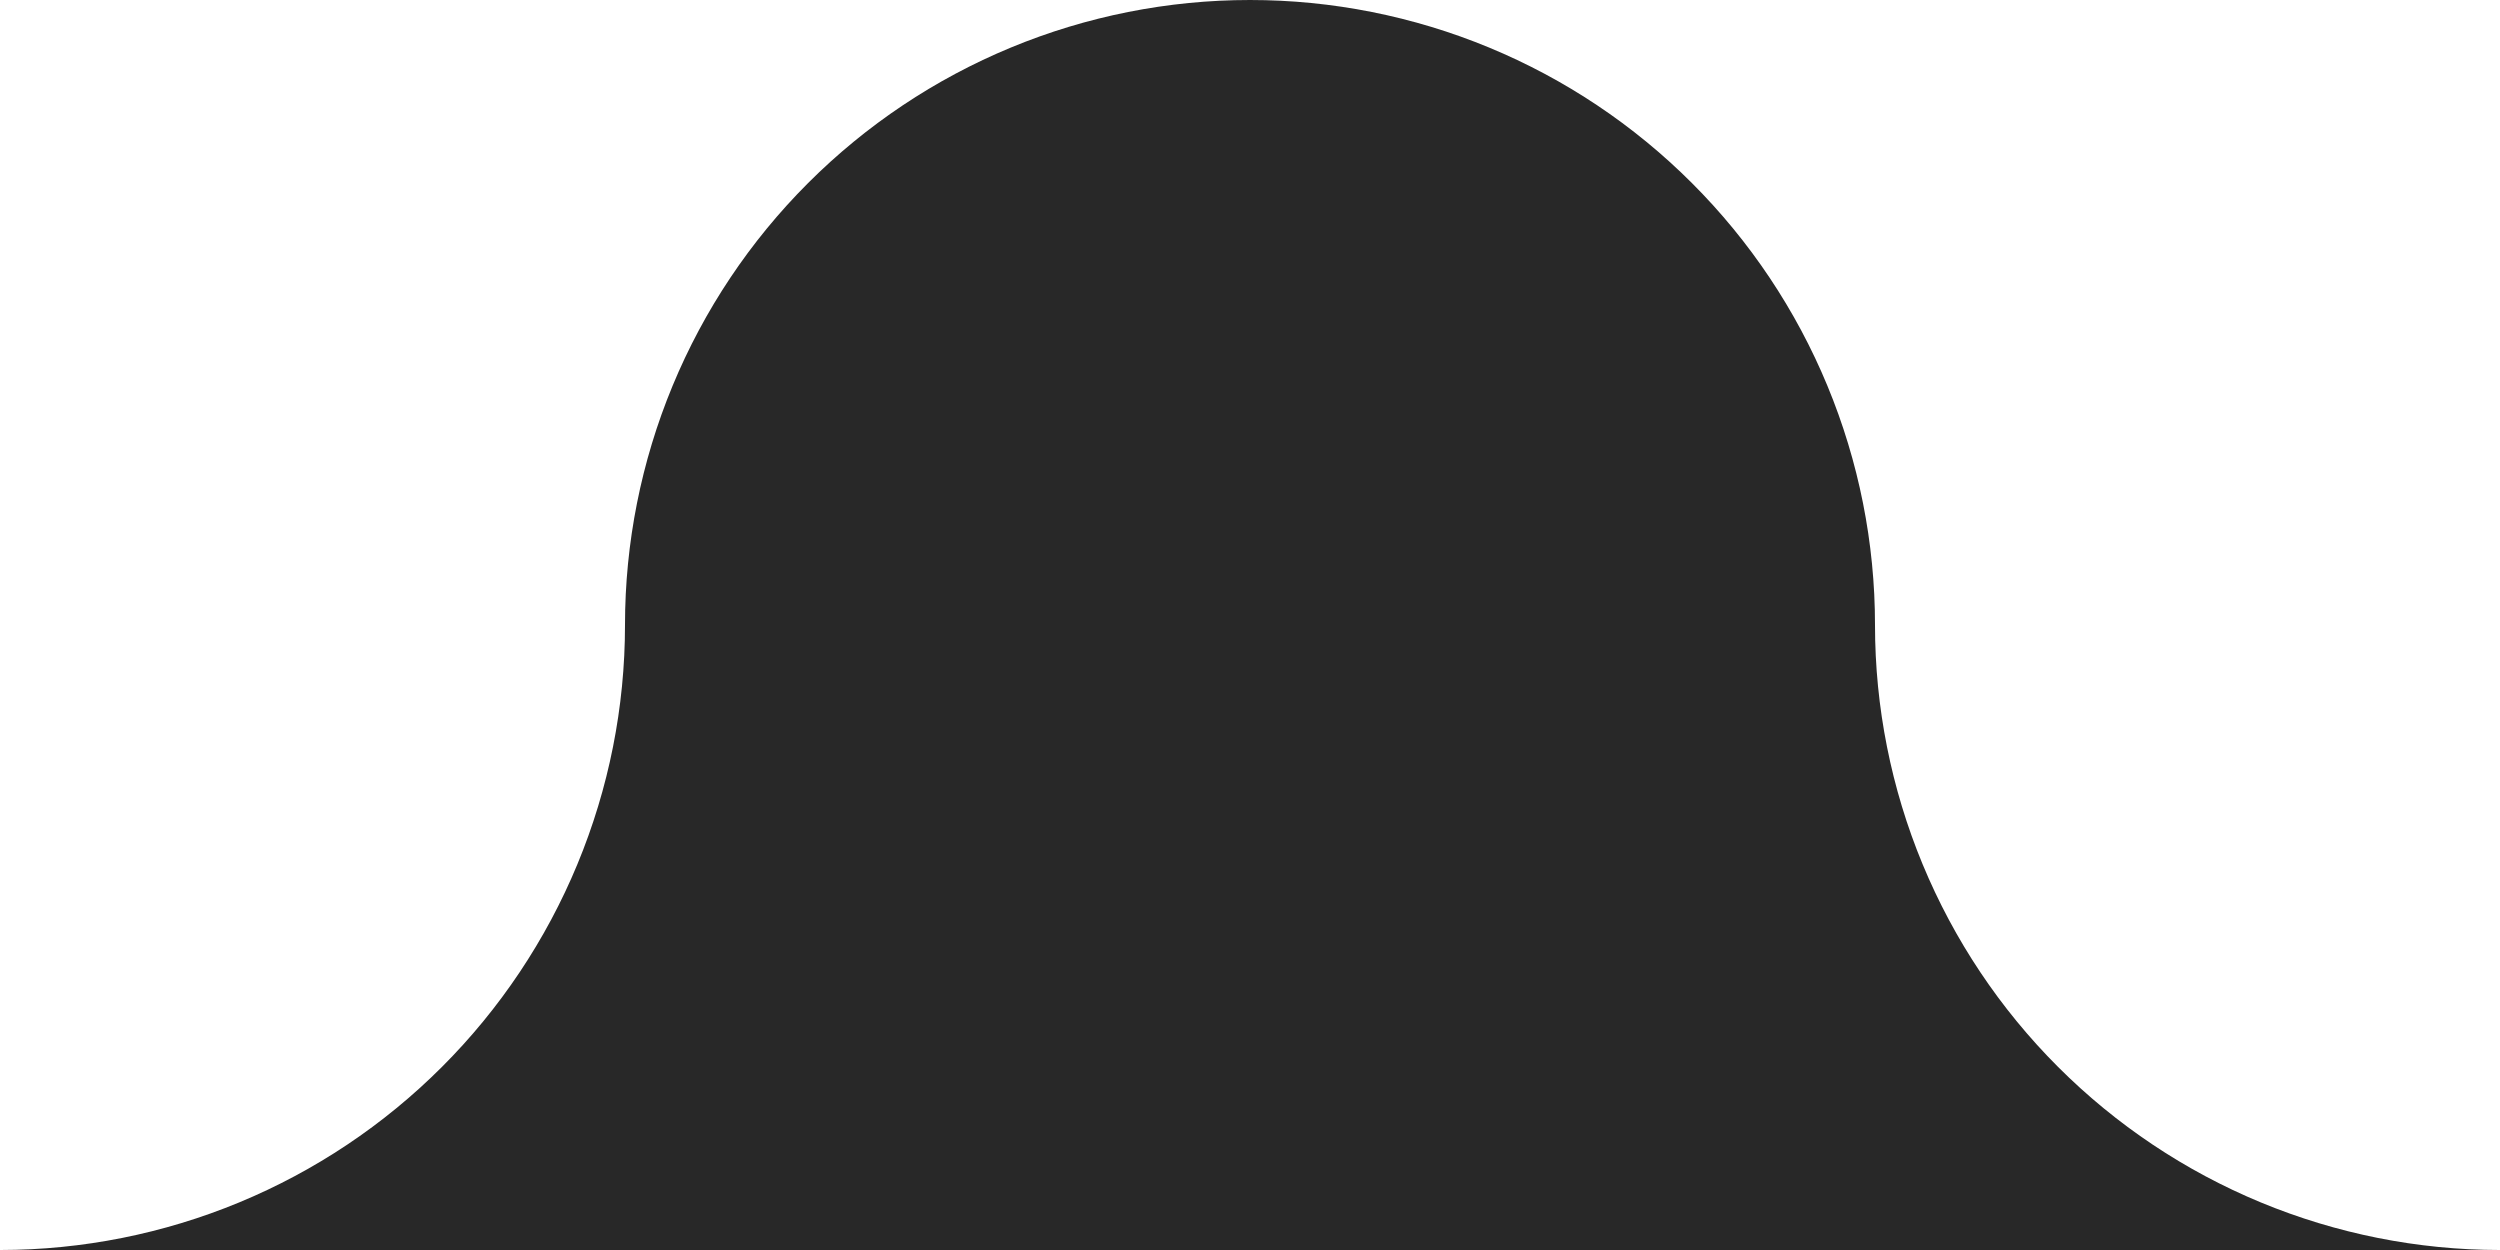 <svg width="128" height="64" viewBox="0 0 128 64" fill="none" xmlns="http://www.w3.org/2000/svg">
<path d="M96 32C96 27.798 95.172 23.637 93.564 19.754C91.956 15.872 89.599 12.344 86.627 9.373C83.656 6.401 80.128 4.044 76.246 2.436C72.363 0.828 68.202 3.03339e-05 64 3.05176e-05C59.798 3.07013e-05 55.636 0.828 51.754 2.436C47.872 4.044 44.344 6.401 41.373 9.373C38.401 12.344 36.044 15.872 34.436 19.754C32.828 23.637 32 27.798 32 32L64 32H96Z" fill="#282828"/>
<path fill-rule="evenodd" clip-rule="evenodd" d="M0.031 64H127.969C123.777 63.996 119.627 63.168 115.754 61.564C111.872 59.956 108.344 57.599 105.373 54.627C102.401 51.656 100.044 48.128 98.436 44.246C96.828 40.364 96 36.202 96 32H32C32 36.202 31.172 40.364 29.564 44.246C27.956 48.128 25.599 51.656 22.627 54.627C19.656 57.599 16.128 59.956 12.246 61.564C8.373 63.168 4.223 63.996 0.031 64Z" fill="#282828"/>
</svg>
